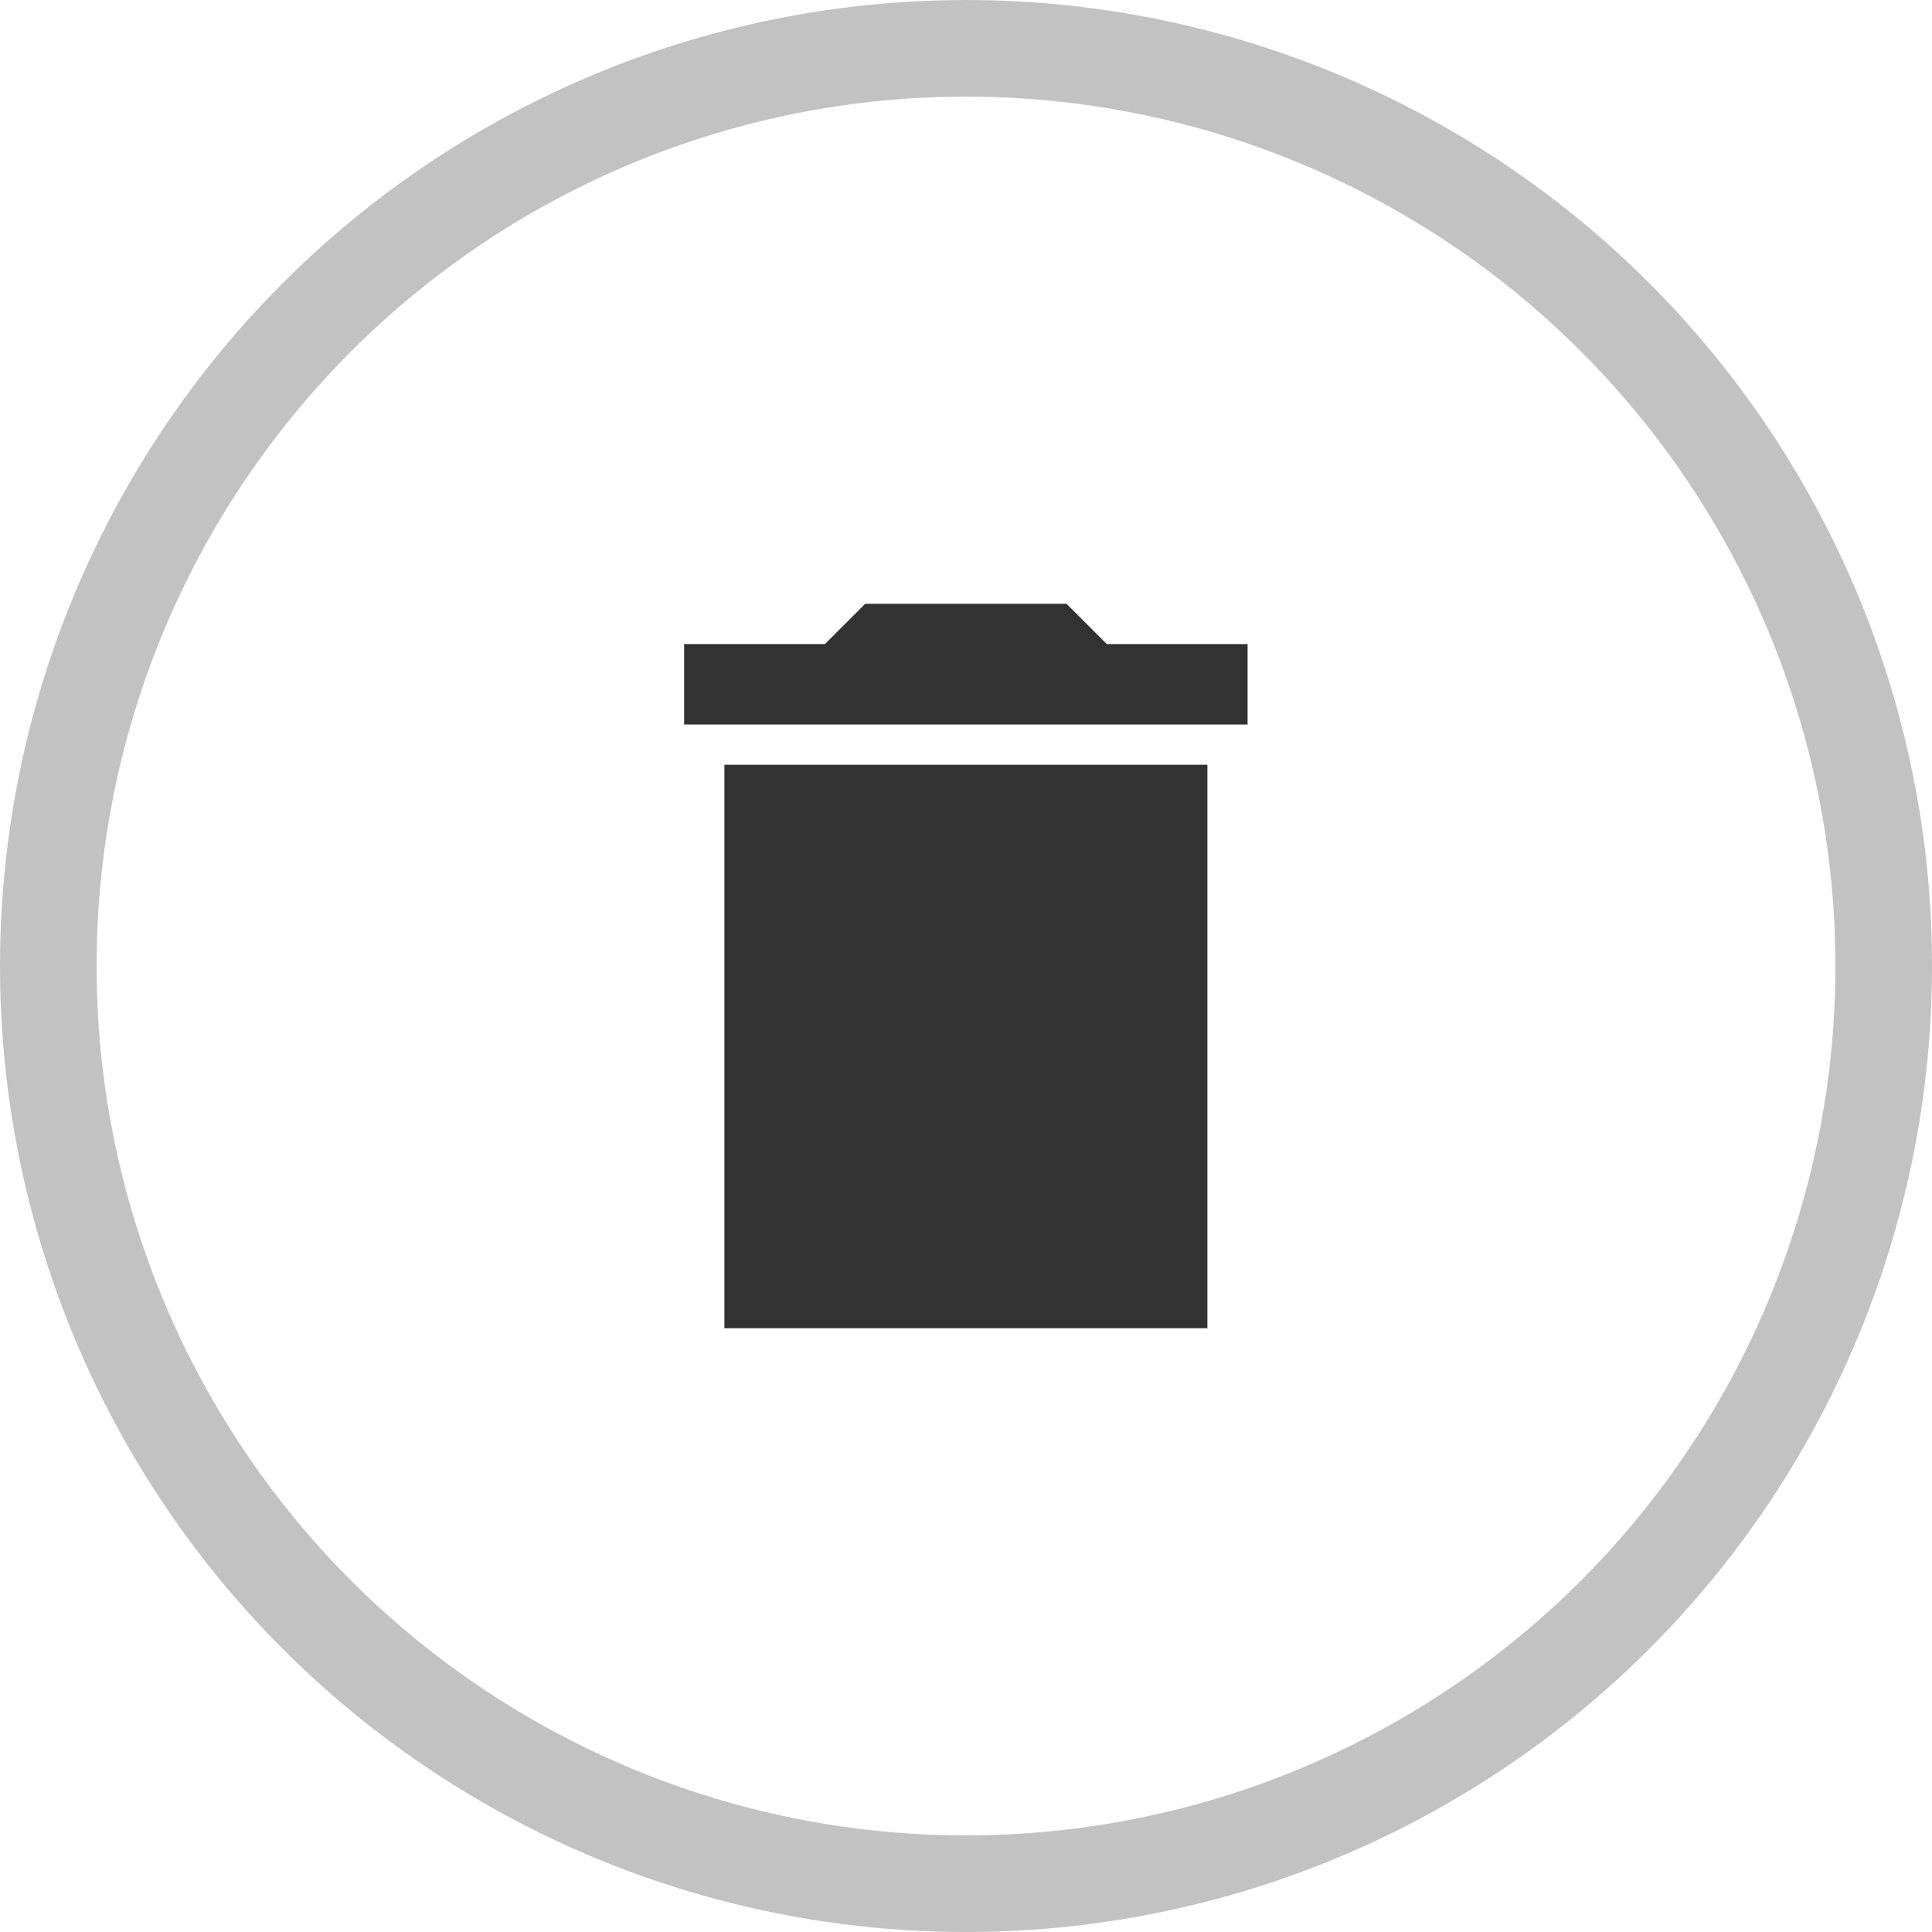 <svg width="20" height="20" viewBox="0 0 20 20" fill="none" xmlns="http://www.w3.org/2000/svg">
<circle cx="10" cy="10" r="9.5" stroke="#999999" stroke-opacity="0.6"/>
<path d="M7.499 13.75H12.499V7.917H7.499V13.75ZM12.915 6.667H11.457L11.04 6.25H8.957L8.54 6.667H7.082V7.5H12.915V6.667Z" fill="#323232"/>
</svg>
